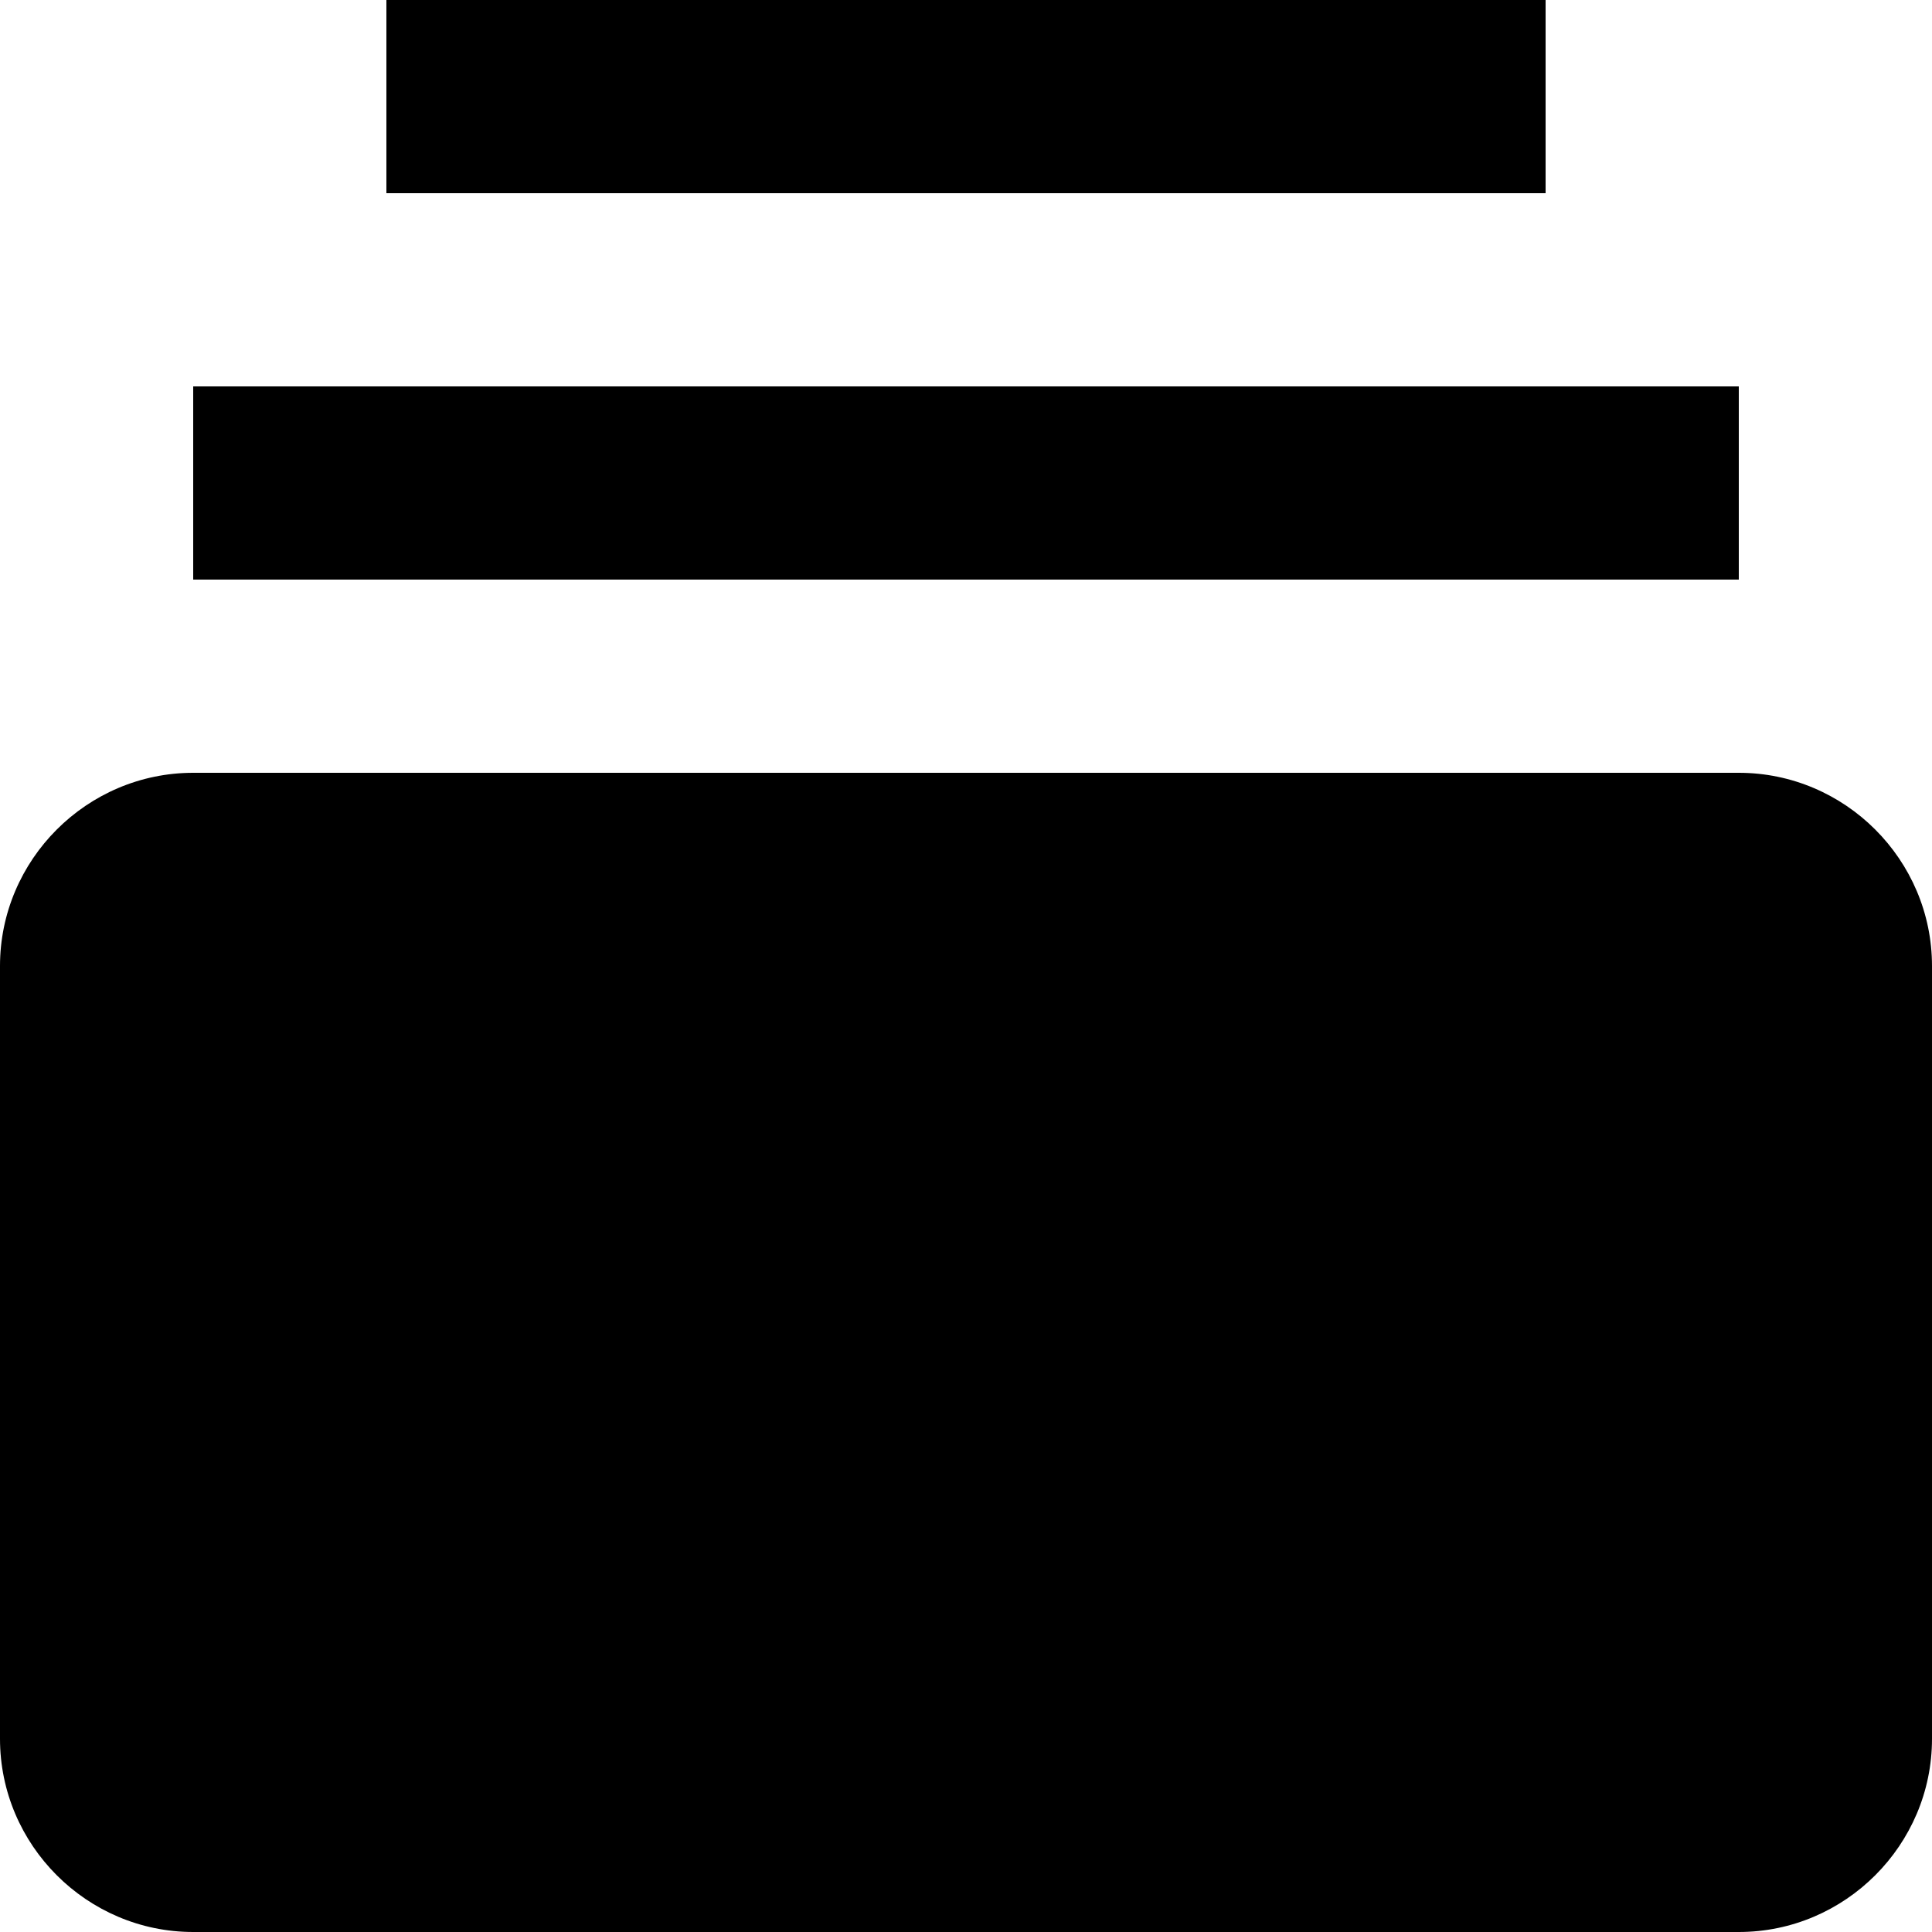 <svg class="" width="20" height="20" xmlns="http://www.w3.org/2000/svg"><g transform="translate(-2 -2)" fill-rule="nonzero"><path d="M20 8H4V6h16v2zm-2-6H6v2h12V2zm4 10v8c0 1.1-.9 2-2 2H4c-1.1 0-2-.9-2-2v-8c0-1.1.9-2 2-2h16c1.1 0 2 .9 2 2z"></path></g></svg>
